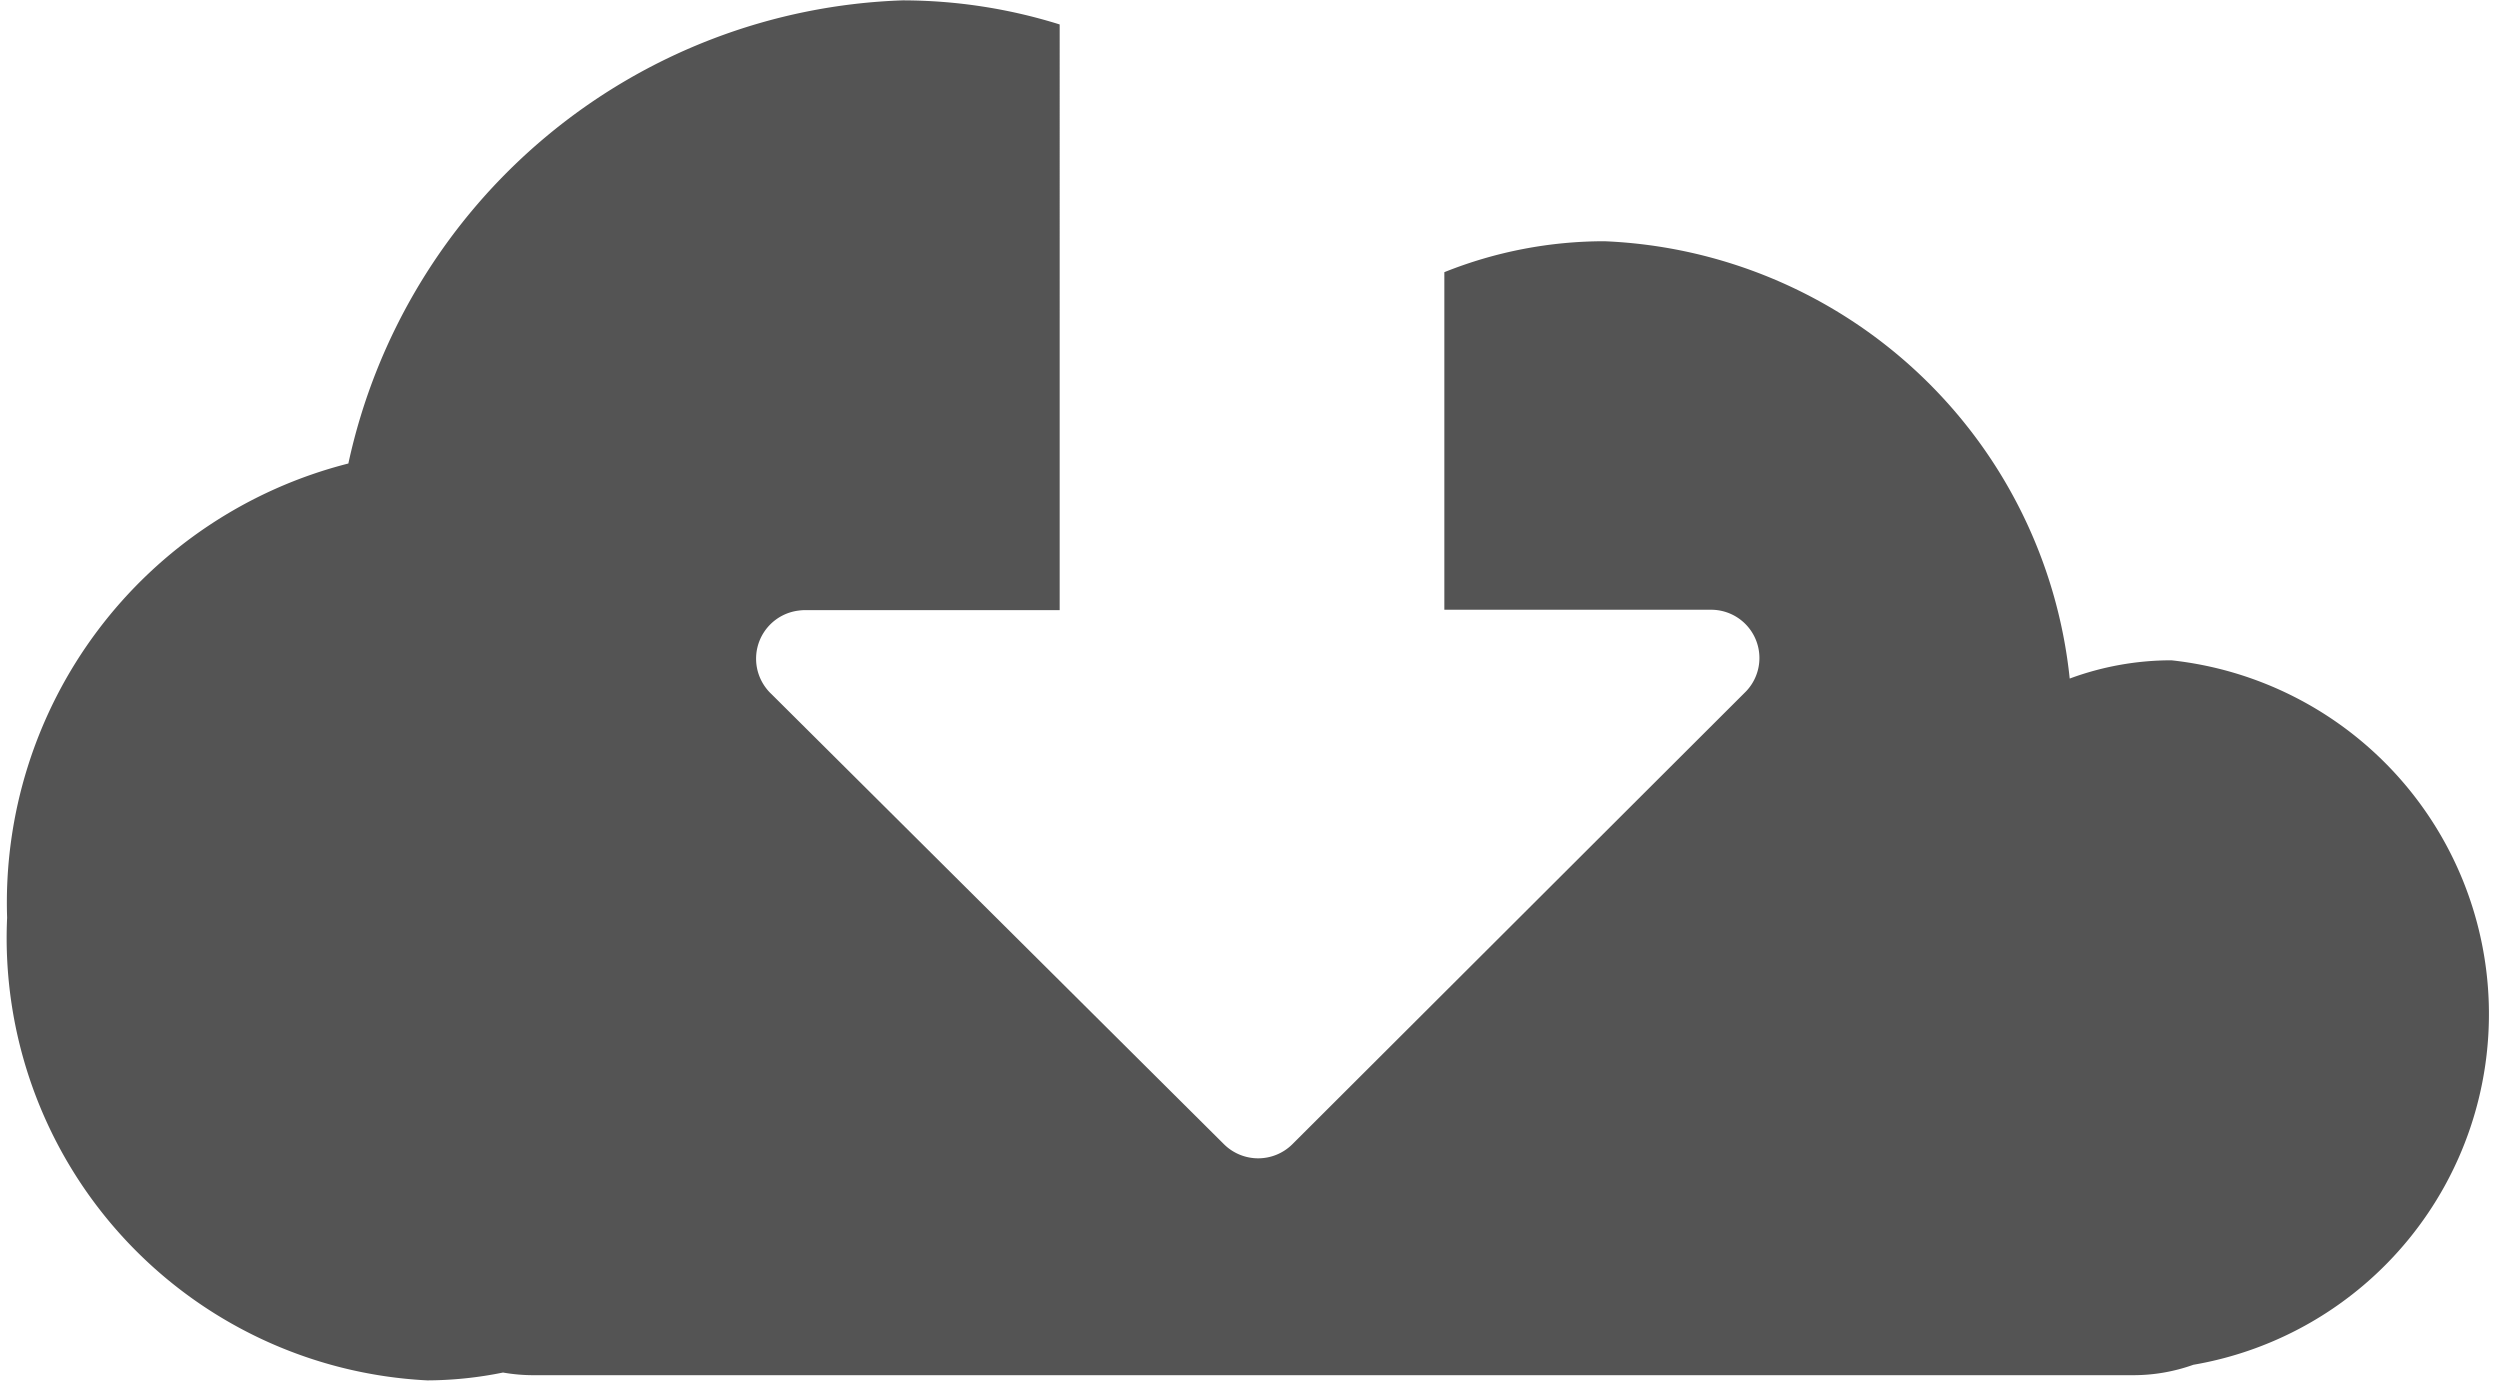 <svg xmlns="http://www.w3.org/2000/svg" xmlns:xlink="http://www.w3.org/1999/xlink" width="27.4" height="15.14" viewBox="0 0 27.4 15.14">
  <defs>
    <clipPath id="clip-path">
      <path id="Path_4100" data-name="Path 4100" d="M180,233.551h27.4v15.14H180Zm0,0" transform="translate(-180 -233.551)" fill="#545454"/>
    </clipPath>
  </defs>
  <g id="surface1" transform="translate(-180 -233.551)">
    <g id="Group_4468" data-name="Group 4468" transform="translate(180 233.551)" clip-path="url(#clip-path)">
      <path id="Path_4099" data-name="Path 4099" d="M204.448,240.819a3.209,3.209,0,0,0-1.12.2,5.35,5.35,0,0,0-5.1-4.793,4.715,4.715,0,0,0-1.754.339v3.7h2.937a.529.529,0,0,1,.37.894l-4.976,4.967a.532.532,0,0,1-.743,0L189.1,241.19a.506.506,0,0,1-.062-.069.531.531,0,0,1,.359-.847.538.538,0,0,1,.061-.005h2.8V233.85a5.784,5.784,0,0,0-1.721-.264,6.441,6.441,0,0,0-6.075,5.076,4.966,4.966,0,0,0-3.74,4.978,4.855,4.855,0,0,0,4.605,5.071,4.229,4.229,0,0,0,.83-.086,1.922,1.922,0,0,0,.319.029h17.551a1.952,1.952,0,0,0,.656-.114,3.9,3.9,0,0,0-.24-7.721Zm0,0" transform="translate(-180.644 -233.582)" fill="#545454"/>
    </g>
  </g>
</svg>
